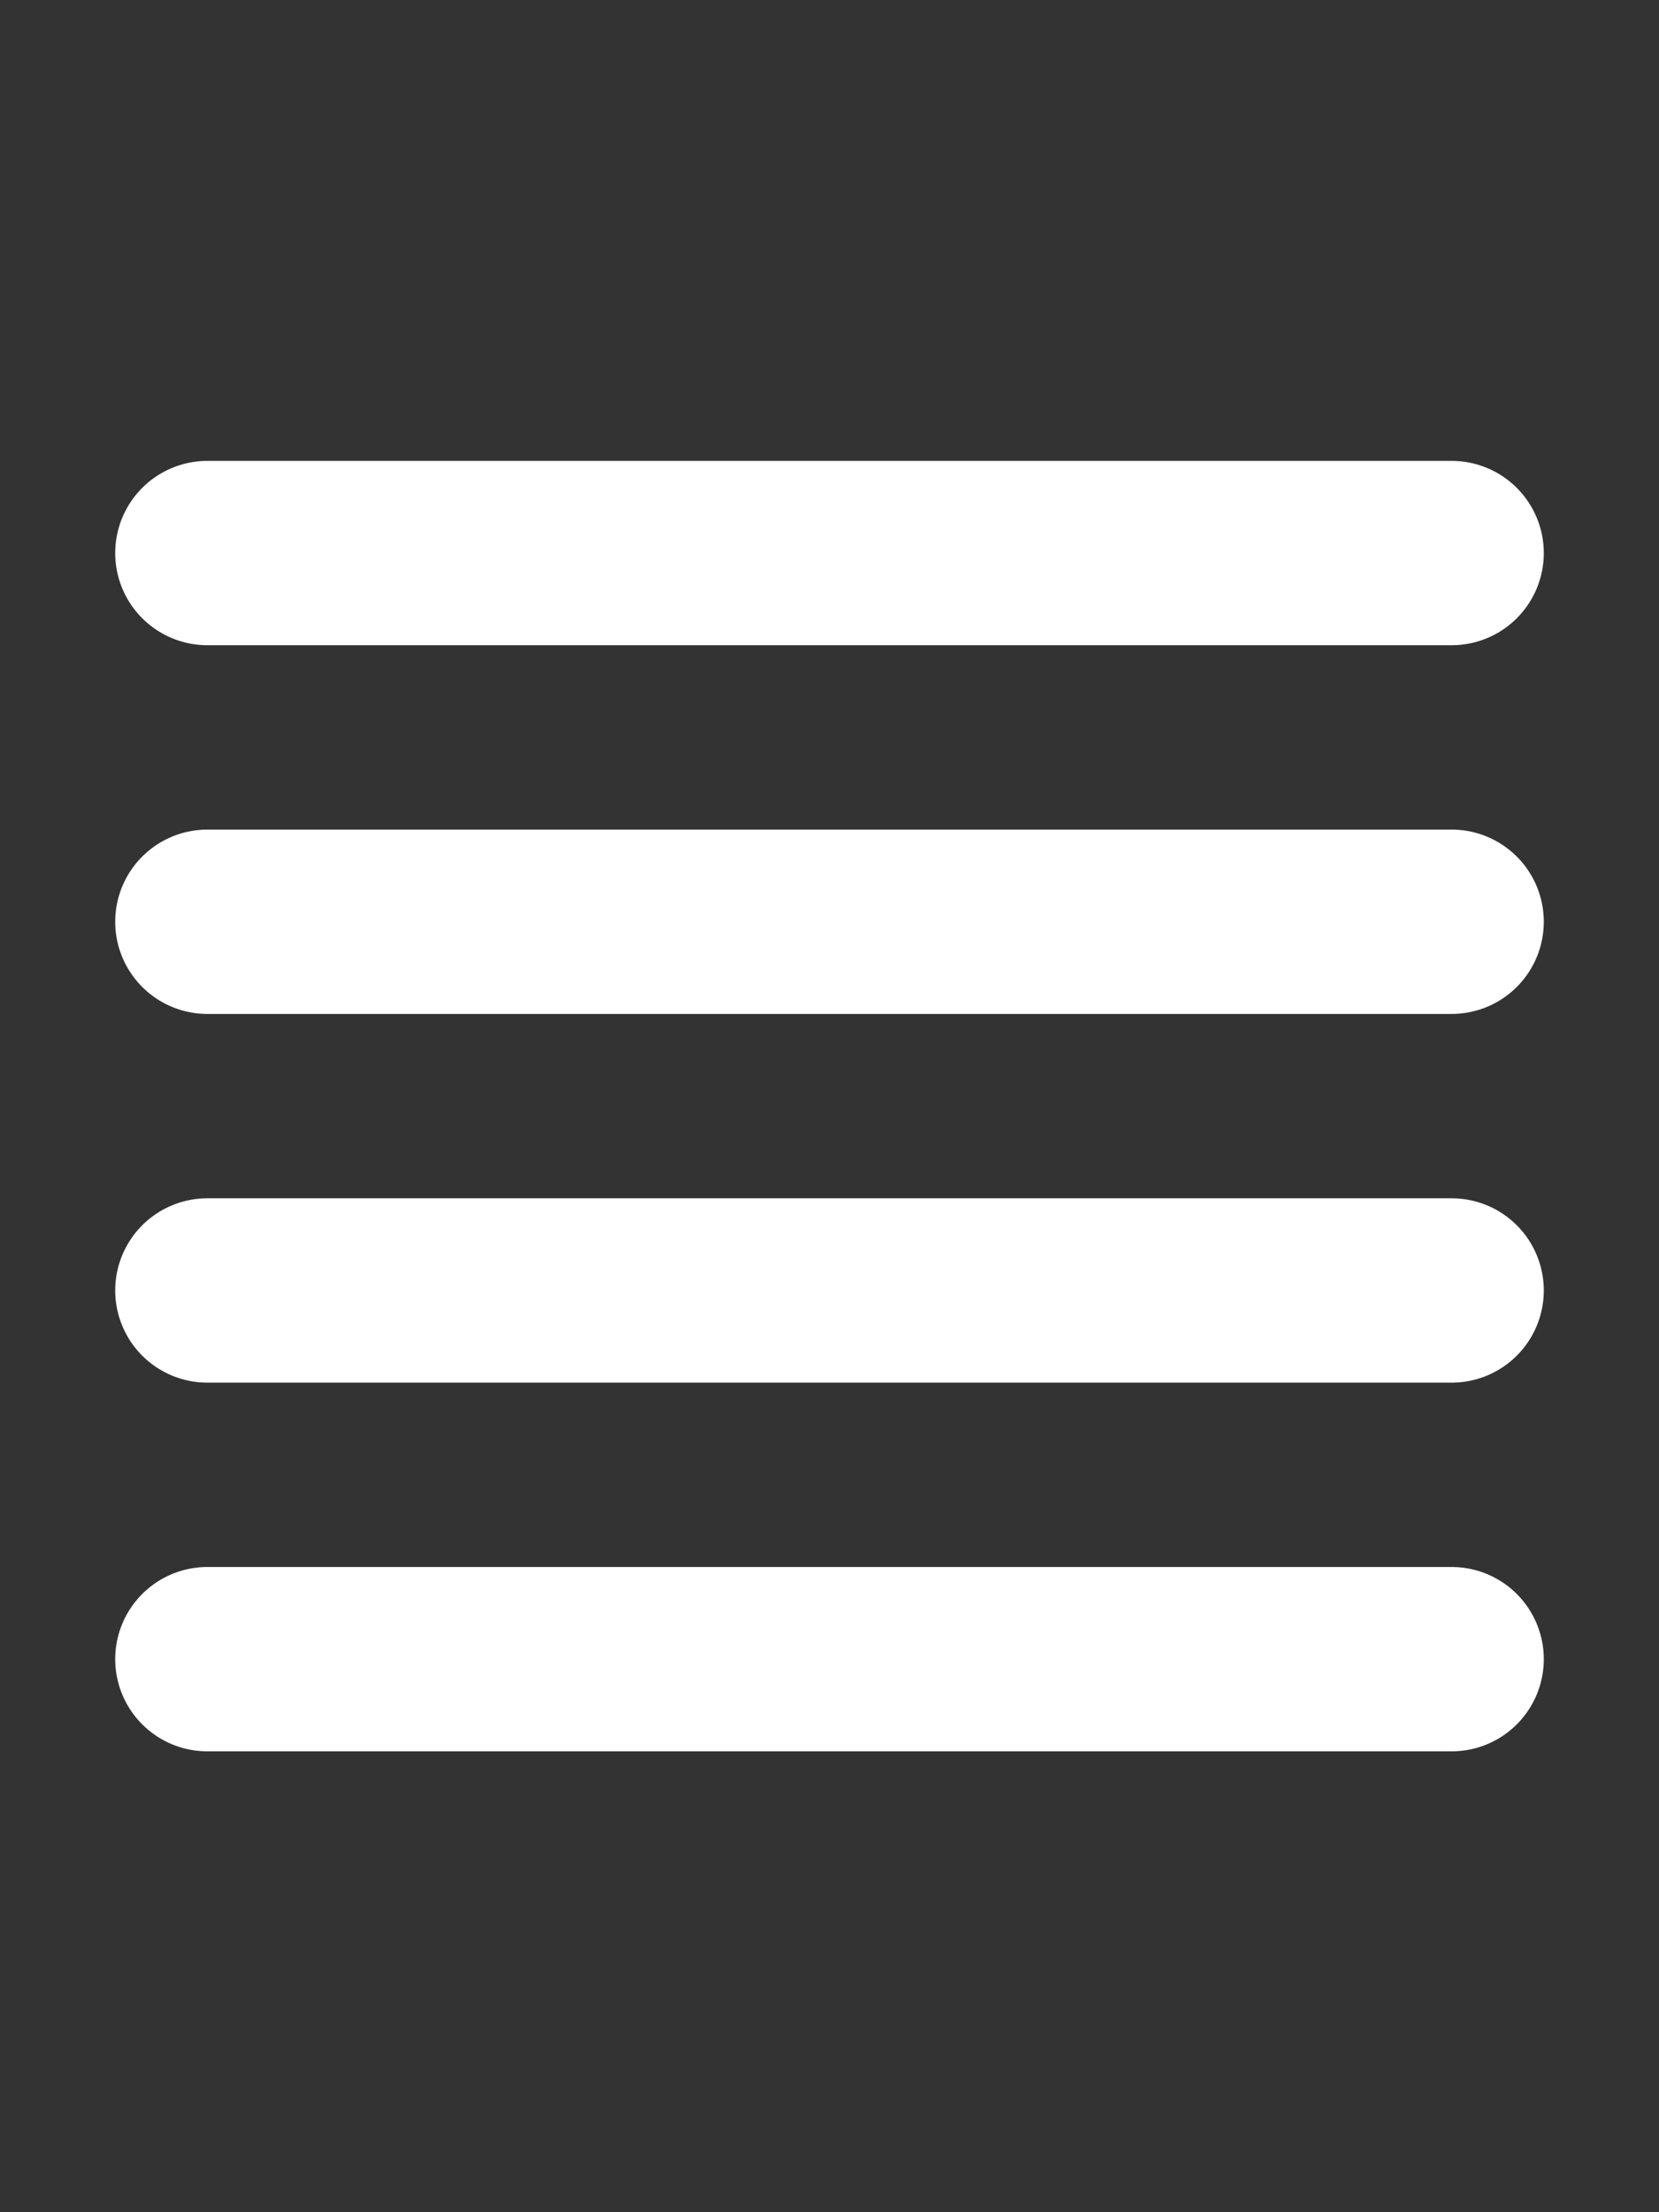 <svg width="18" height="24" viewBox="0 0 18 24" fill="none" xmlns="http://www.w3.org/2000/svg">
<rect x="0" y="0" width="18" height="24" fill="#333333" stroke="none"/>
<path d="M15.75 10H2.25" stroke="white" stroke-width="2" stroke-linecap="round" stroke-linejoin="round"/>
<path d="M15.75 6H2.25" stroke="white" stroke-width="2" stroke-linecap="round" stroke-linejoin="round"/>
<path d="M15.75 14H2.25" stroke="white" stroke-width="2" stroke-linecap="round" stroke-linejoin="round"/>
<path d="M15.75 18H2.25" stroke="white" stroke-width="2" stroke-linecap="round" stroke-linejoin="round"/>
</svg>
